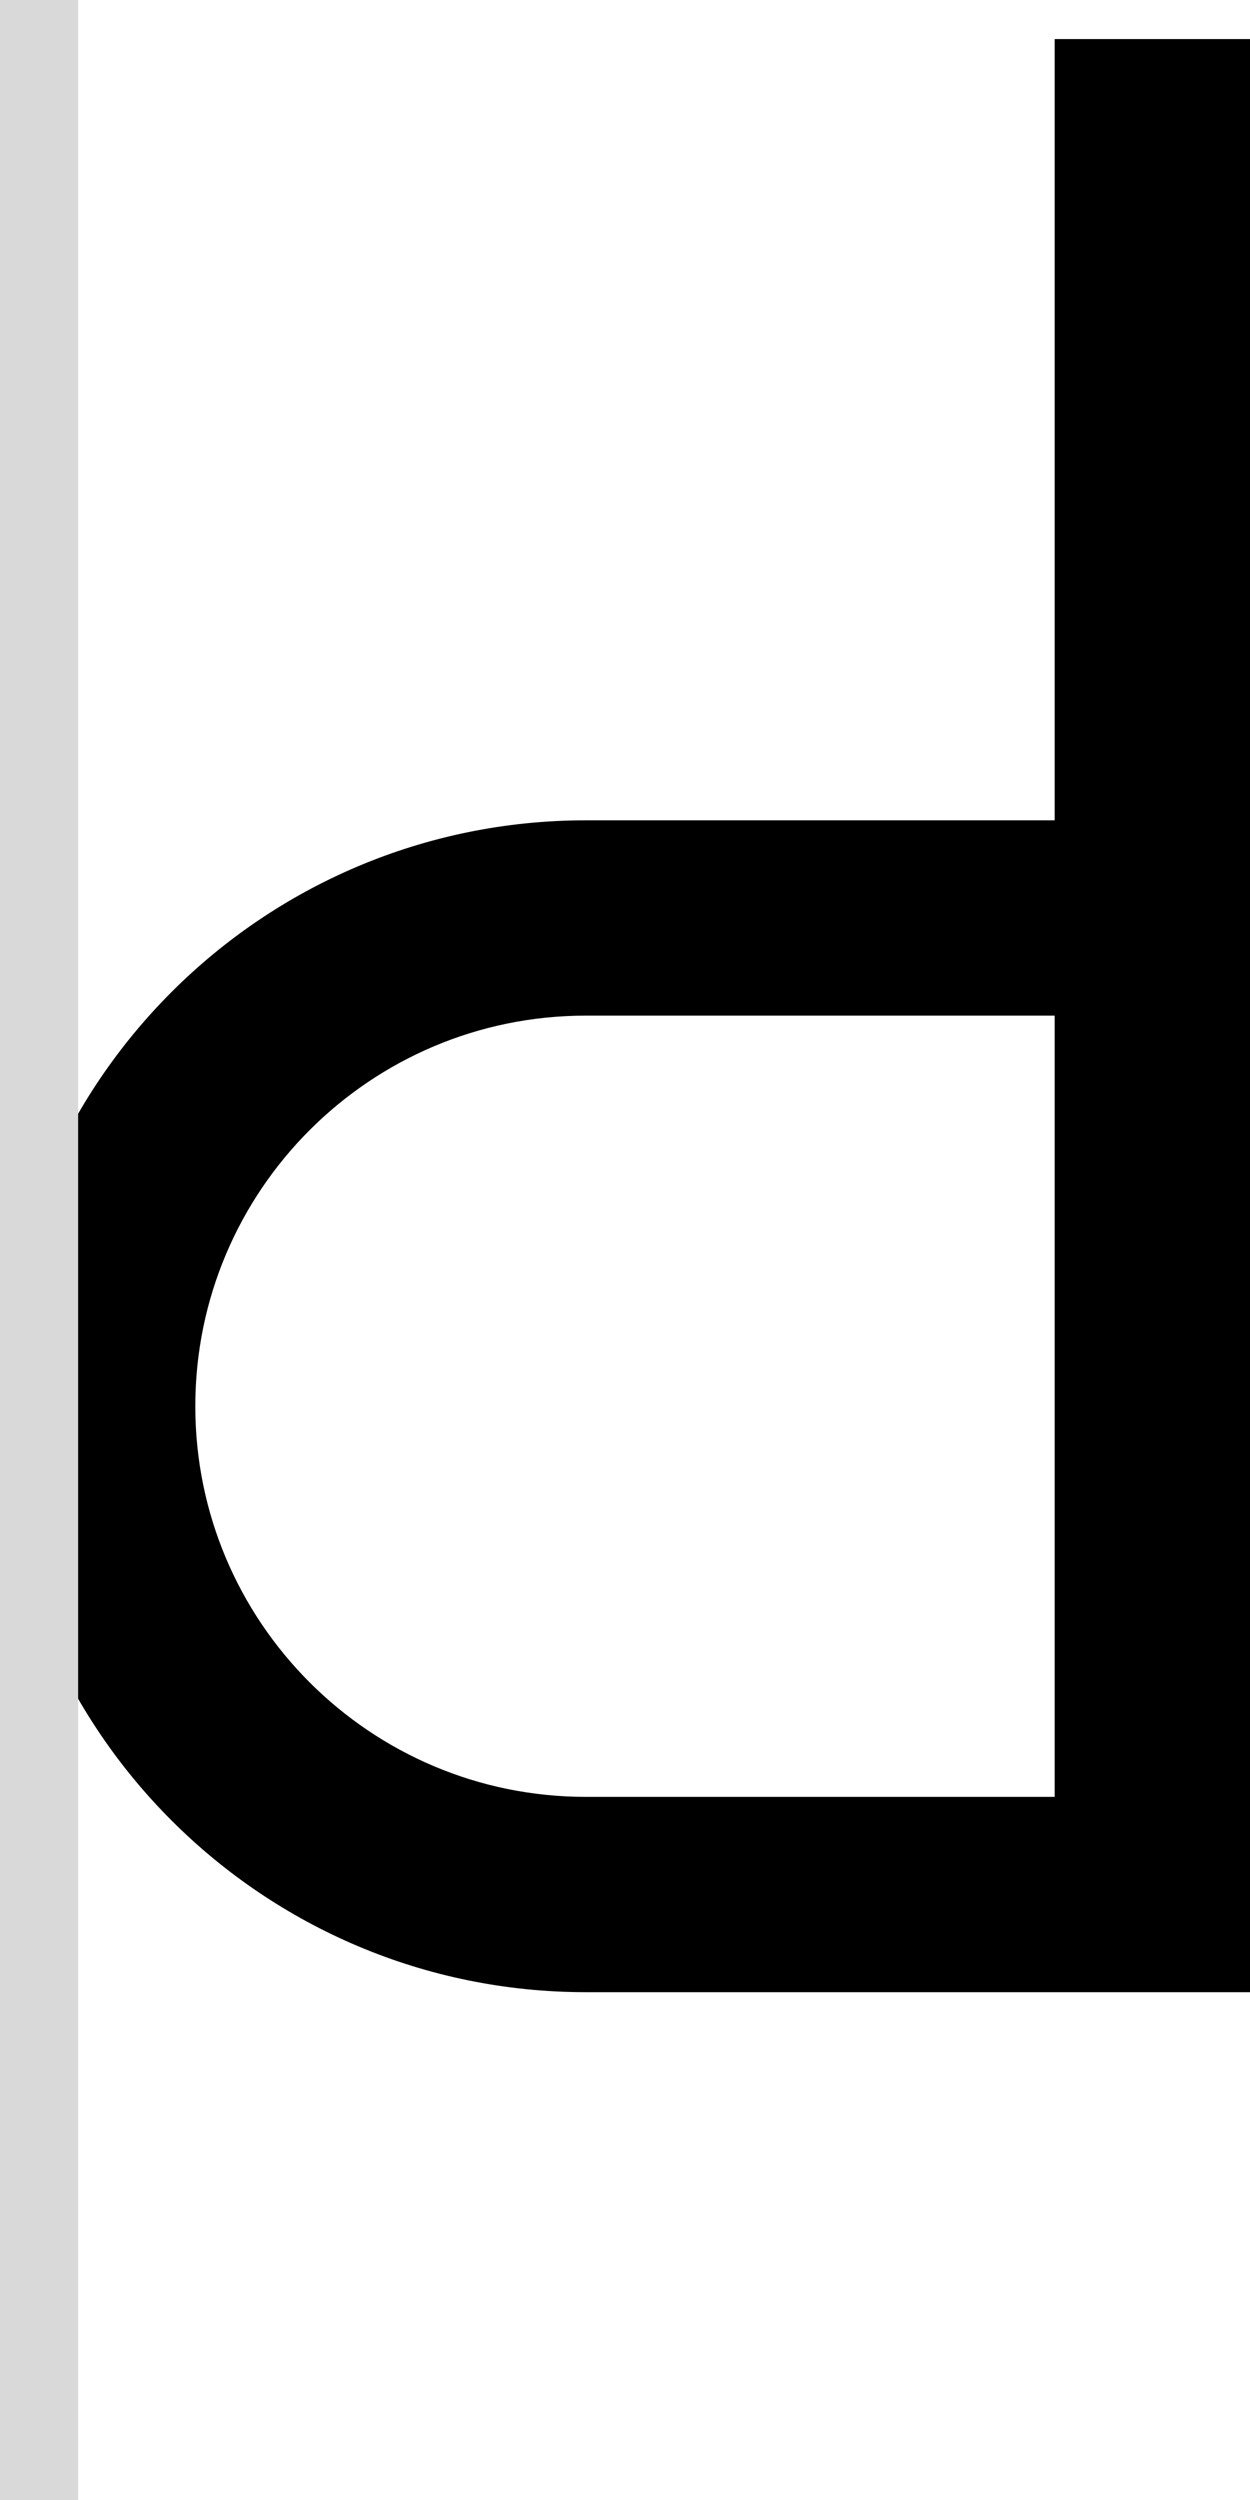 <svg width="32" height="64" viewBox="0 0 32 64" fill="none" xmlns="http://www.w3.org/2000/svg">
<path fill-rule="evenodd" clip-rule="evenodd" d="M32 1H27V21H15C6.716 21 0 27.716 0 36C0 44.284 6.716 51 15 51H32V1ZM15 46H27V26H15C9.477 26 5 30.477 5 36C5 41.523 9.477 46 15 46Z" fill="black"/>
<rect width="2" height="64" fill="#D9D9D9"/>
</svg>
